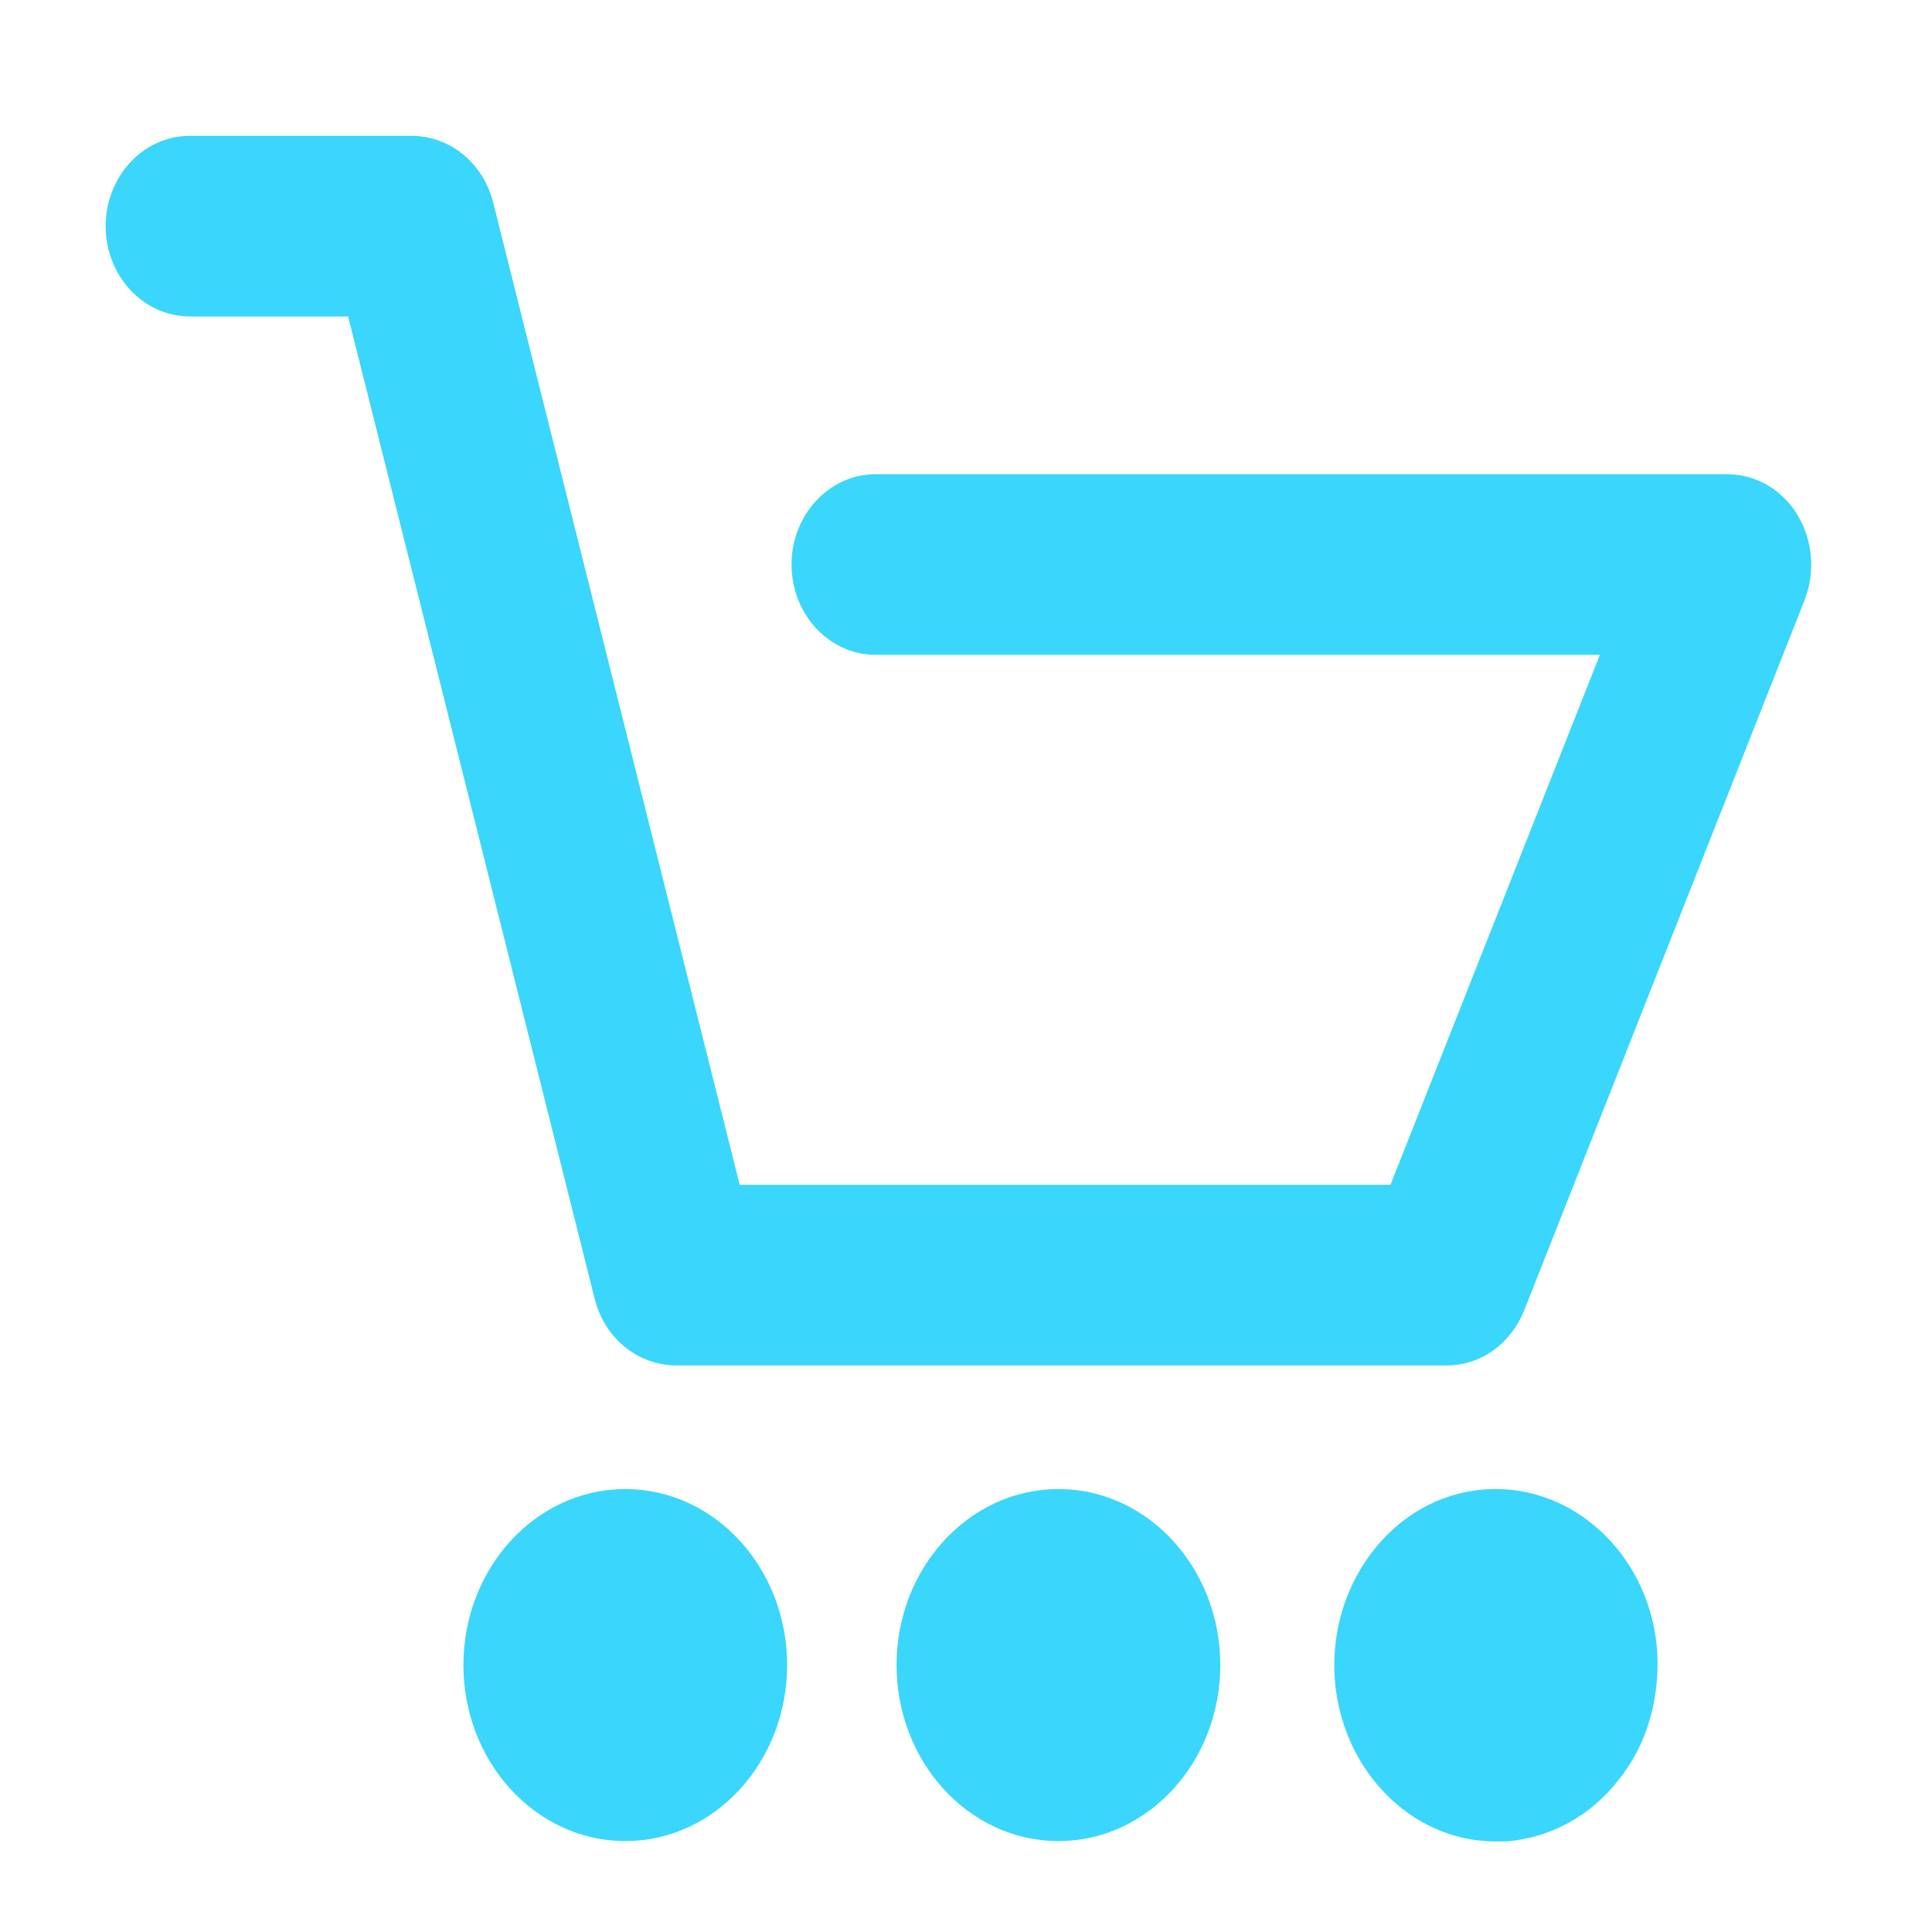 <?xml version="1.0" encoding="utf-8"?>
<!-- Generator: Adobe Illustrator 16.0.0, SVG Export Plug-In . SVG Version: 6.00 Build 0)  -->
<!DOCTYPE svg PUBLIC "-//W3C//DTD SVG 1.1//EN" "http://www.w3.org/Graphics/SVG/1.1/DTD/svg11.dtd">
<svg version="1.1"
	 id="Capa_1" xmlns:dc="http://purl.org/dc/elements/1.1/" xmlns:cc="http://creativecommons.org/ns#" xmlns:rdf="http://www.w3.org/1999/02/22-rdf-syntax-ns#" xmlns:svg="http://www.w3.org/2000/svg" xmlns:sodipodi="http://sodipodi.sourceforge.net/DTD/sodipodi-0.dtd" xmlns:inkscape="http://www.inkscape.org/namespaces/inkscape" inkscape:version="0.48.4 r9939" sodipodi:docname="shopping-cart13.svg" inkscape:export-filename="C:\Users\Mehrdad\Desktop\176x176.png" inkscape:export-xdpi="90" inkscape:export-ydpi="90"
	 xmlns="http://www.w3.org/2000/svg" xmlns:xlink="http://www.w3.org/1999/xlink" x="0px" y="0px" width="128px" height="128px"
	 viewBox="0 0 128 128" enable-background="new 0 0 128 128" xml:space="preserve">
<sodipodi:namedview  id="namedview3073" bordercolor="#666666" pagecolor="#000000" borderopacity="1" objecttolerance="10" gridtolerance="10" guidetolerance="10" showgrid="false" inkscape:zoom="2.2418499" inkscape:cx="72.282572" inkscape:cy="79.812574" inkscape:pageopacity="0" inkscape:window-width="1304" inkscape:pageshadow="2" inkscape:window-height="745" inkscape:window-x="54" inkscape:window-maximized="1" inkscape:window-y="-8" inkscape:current-layer="Capa_1">
	</sodipodi:namedview>
<path id="path3039" inkscape:connector-curvature="0" fill="#3AD6FC" stroke="#3AD6FC" stroke-width="3" stroke-miterlimit="10" d="
	M41.426,120.477c5.087,0,9.224-4.559,9.224-10.162c0-5.603-4.137-10.162-9.224-10.162c-5.087,0-9.223,4.559-9.223,10.162
	C32.204,115.919,36.341,120.477,41.426,120.477z"/>
<path id="path3041" inkscape:connector-curvature="0" fill="#3AD6FC" stroke="#3AD6FC" stroke-width="3" stroke-miterlimit="10" d="
	M99.075,120.5c0.204,0,0.477,0,0.68,0c2.44-0.225,4.681-1.42,6.308-3.511c1.629-2.02,2.373-4.634,2.239-7.399
	c-0.339-5.529-4.75-9.789-9.838-9.416c-5.084,0.372-8.884,5.307-8.544,10.837C90.26,116.314,94.262,120.5,99.075,120.5L99.075,120.5
	z"/>
<path id="path3039-1" inkscape:connector-curvature="0" fill="#3AD6FC" stroke="#3AD6FC" stroke-width="3" stroke-miterlimit="10" d="
	M70.124,120.477c5.087,0,9.224-4.559,9.224-10.162c0-5.603-4.137-10.162-9.224-10.162S60.9,104.71,60.9,110.314
	C60.9,115.918,65.037,120.477,70.124,120.477z"/>
<path id="path3037" inkscape:connector-curvature="0" fill="#3AD6FC" stroke="#3AD6FC" stroke-width="3" stroke-miterlimit="10" d="
	M12.57,19.467h11.665l16.618,66.21c0.473,1.941,2.102,3.287,3.933,3.287h51.069c1.629,0,3.057-1.048,3.729-2.688l18.584-47.081
	c0.541-1.42,0.408-2.989-0.338-4.26s-2.035-2.017-3.392-2.017H58.01c-2.238,0-4.069,2.017-4.069,4.484
	c0,2.467,1.831,4.483,4.069,4.483h50.19L93.143,79.997H47.837l-16.616-66.21c-0.475-1.943-2.103-3.287-3.934-3.287H12.57
	c-2.239,0-4.07,2.017-4.07,4.483C8.5,17.449,10.331,19.467,12.57,19.467L12.57,19.467z"/>
<g id="g3043" transform="translate(0,-283.529)">
</g>
<g id="g3045" transform="translate(0,-283.529)">
</g>
<g id="g3047" transform="translate(0,-283.529)">
</g>
<g id="g3049" transform="translate(0,-283.529)">
</g>
<g id="g3051" transform="translate(0,-283.529)">
</g>
<g id="g3053" transform="translate(0,-283.529)">
</g>
<g id="g3055" transform="translate(0,-283.529)">
</g>
<g id="g3057" transform="translate(0,-283.529)">
</g>
<g id="g3059" transform="translate(0,-283.529)">
</g>
<g id="g3061" transform="translate(0,-283.529)">
</g>
<g id="g3063" transform="translate(0,-283.529)">
</g>
<g id="g3065" transform="translate(0,-283.529)">
</g>
<g id="g3067" transform="translate(0,-283.529)">
</g>
<g id="g3069" transform="translate(0,-283.529)">
</g>
<g id="g3071" transform="translate(0,-283.529)">
</g>
</svg>

